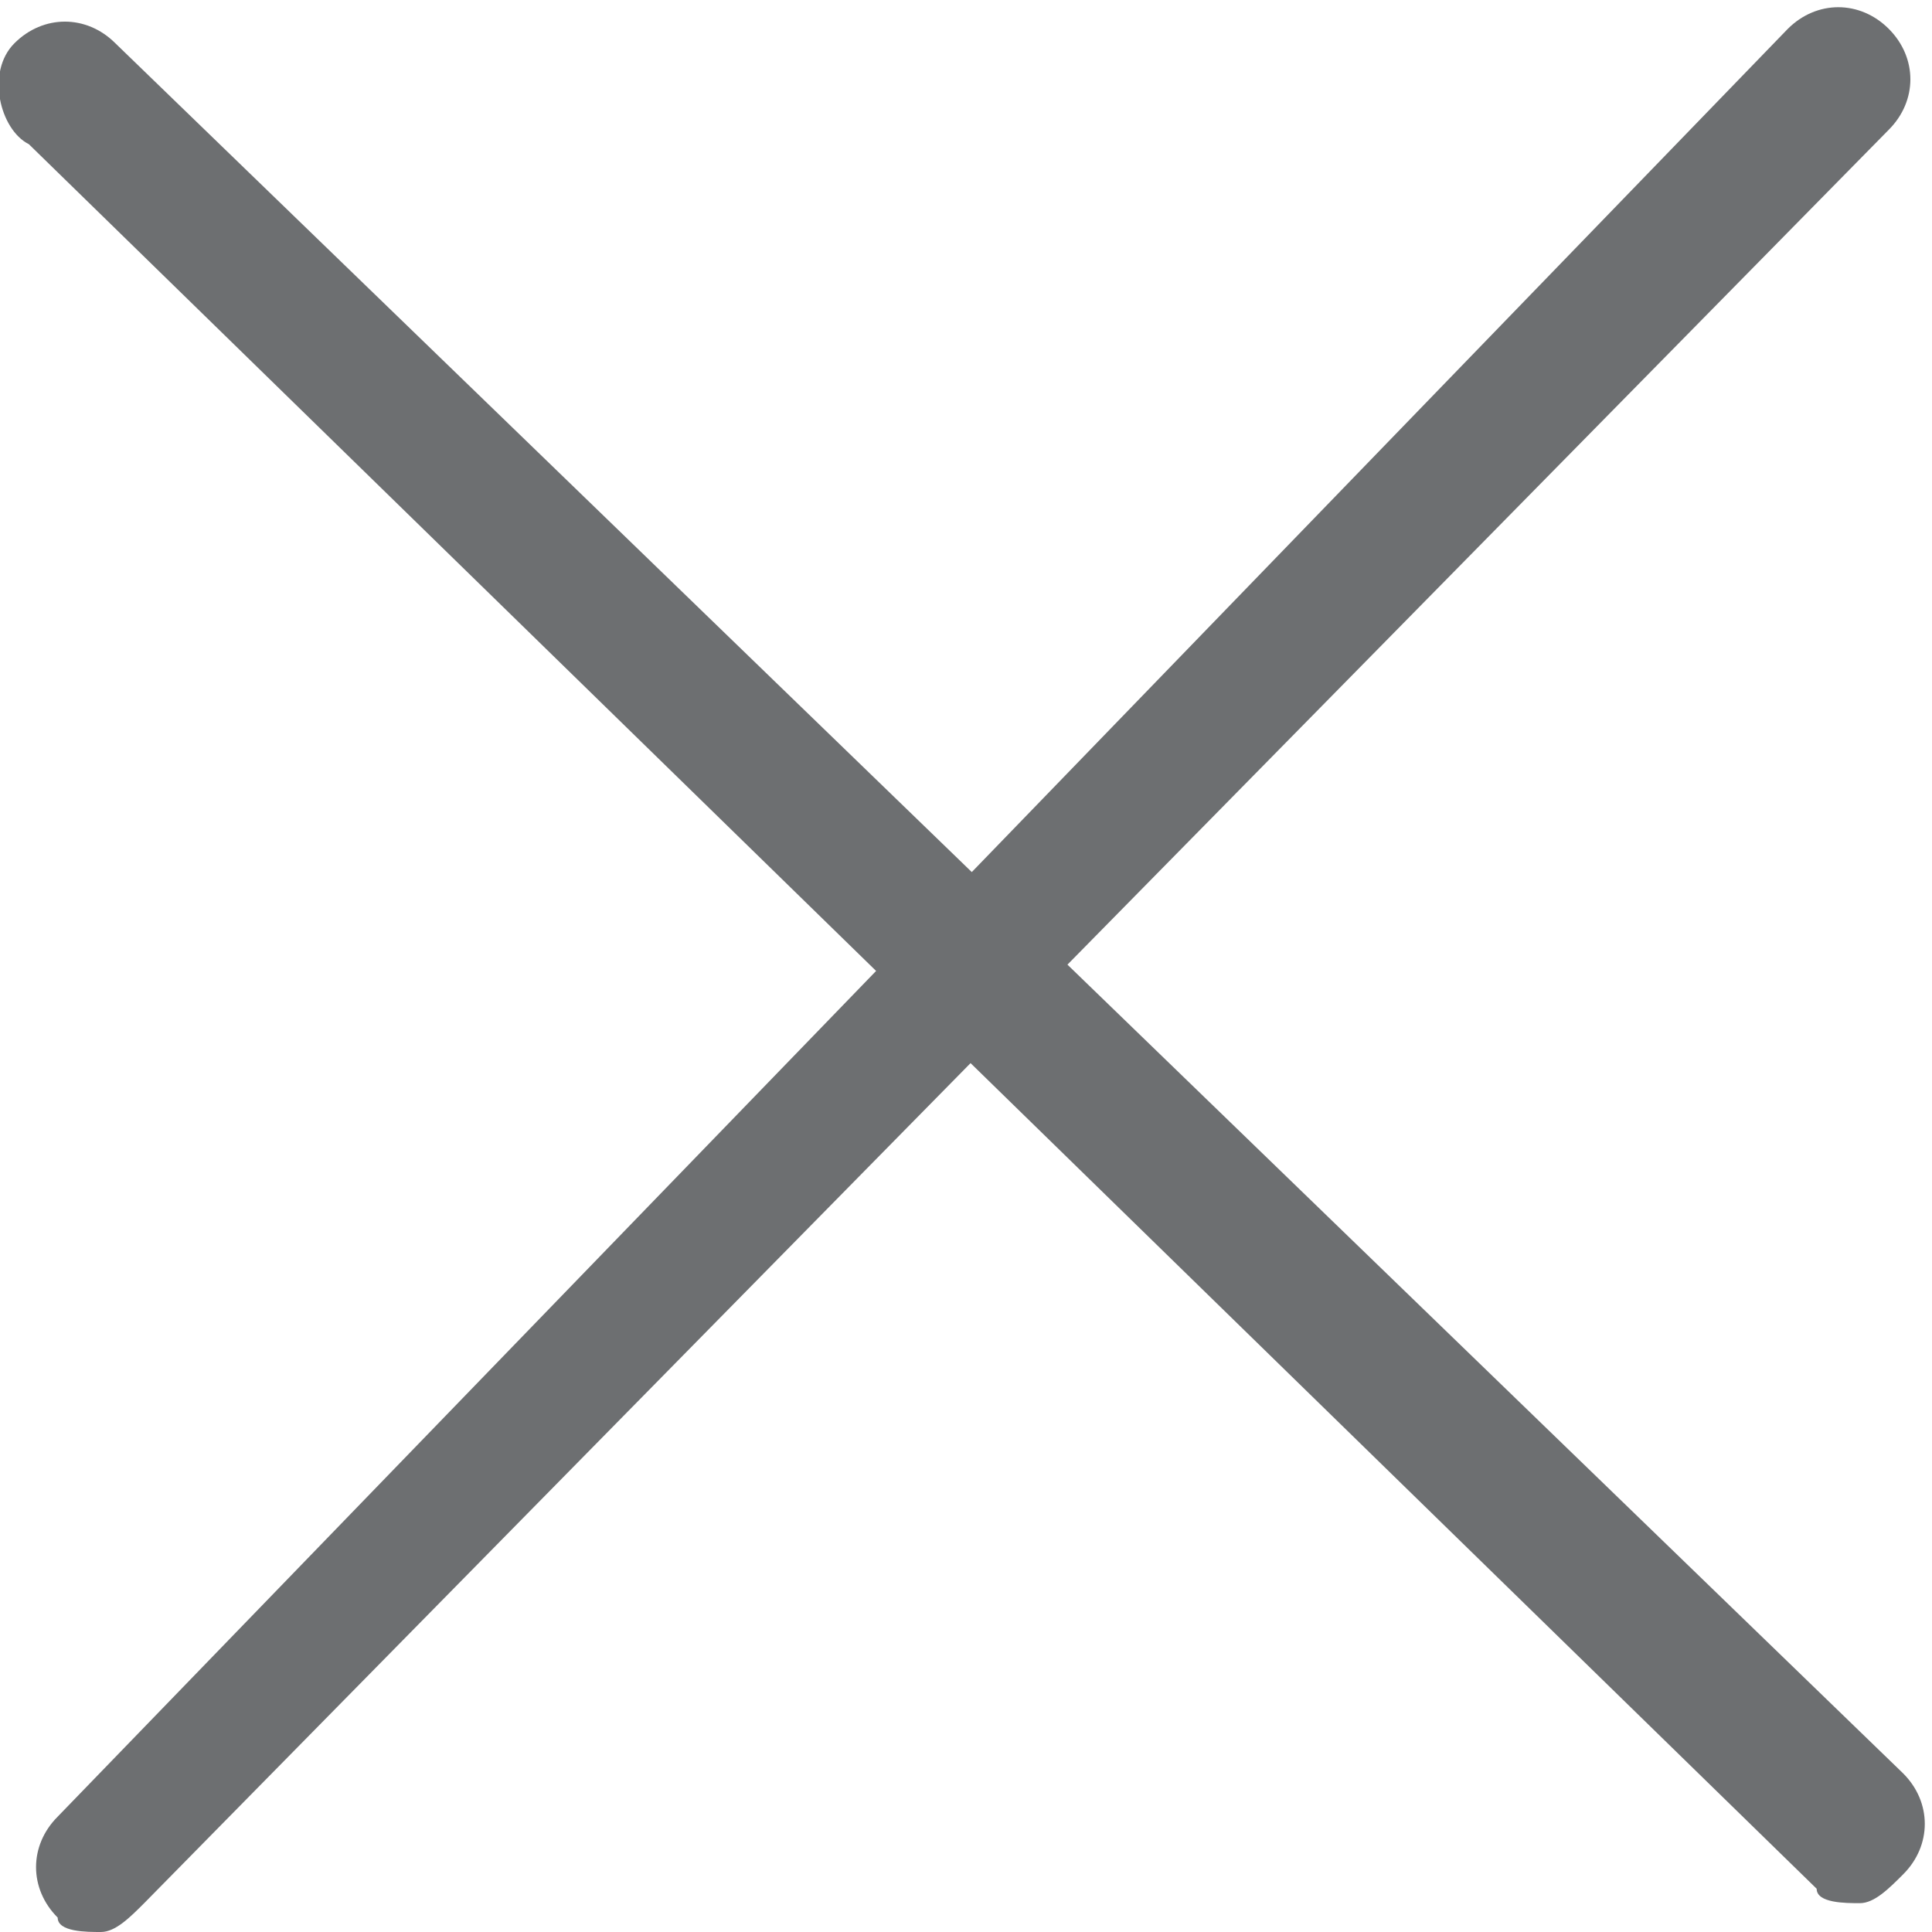 <!-- Generator: Adobe Illustrator 19.1.1, SVG Export Plug-In  -->
<svg version="1.1"
	 xmlns="http://www.w3.org/2000/svg" xmlns:xlink="http://www.w3.org/1999/xlink" xmlns:a="http://ns.adobe.com/AdobeSVGViewerExtensions/3.0/"
	 x="0px" y="0px" width="13.4px" height="13.4px" viewBox="0 0 13.4 13.4" style="enable-background:new 0 0 13.4 13.4;"
	 xml:space="preserve">
<style type="text/css">
	.st0{fill:#6D6F71;}
</style>
<defs>
</defs>
<g>
	<g>
		<path class="st0" d="M12.9,13.2c-0.1,0-0.3,0-0.3-0.1L0.2,1C0,0.9-0.1,0.5,0.1,0.3c0.2-0.2,0.5-0.2,0.7,0l12.4,12
			c0.2,0.2,0.2,0.5,0,0.7C13.1,13.1,13,13.2,12.9,13.2z"/>
	</g>
	<g>
		<path class="st0" d="M0.7,13.4c-0.1,0-0.3,0-0.3-0.1c-0.2-0.2-0.2-0.5,0-0.7l12-12.4c0.2-0.2,0.5-0.2,0.7,0c0.2,0.2,0.2,0.5,0,0.7
			L1,13.2C0.9,13.3,0.8,13.4,0.7,13.4z"/>
	</g>
</g>
</svg>
